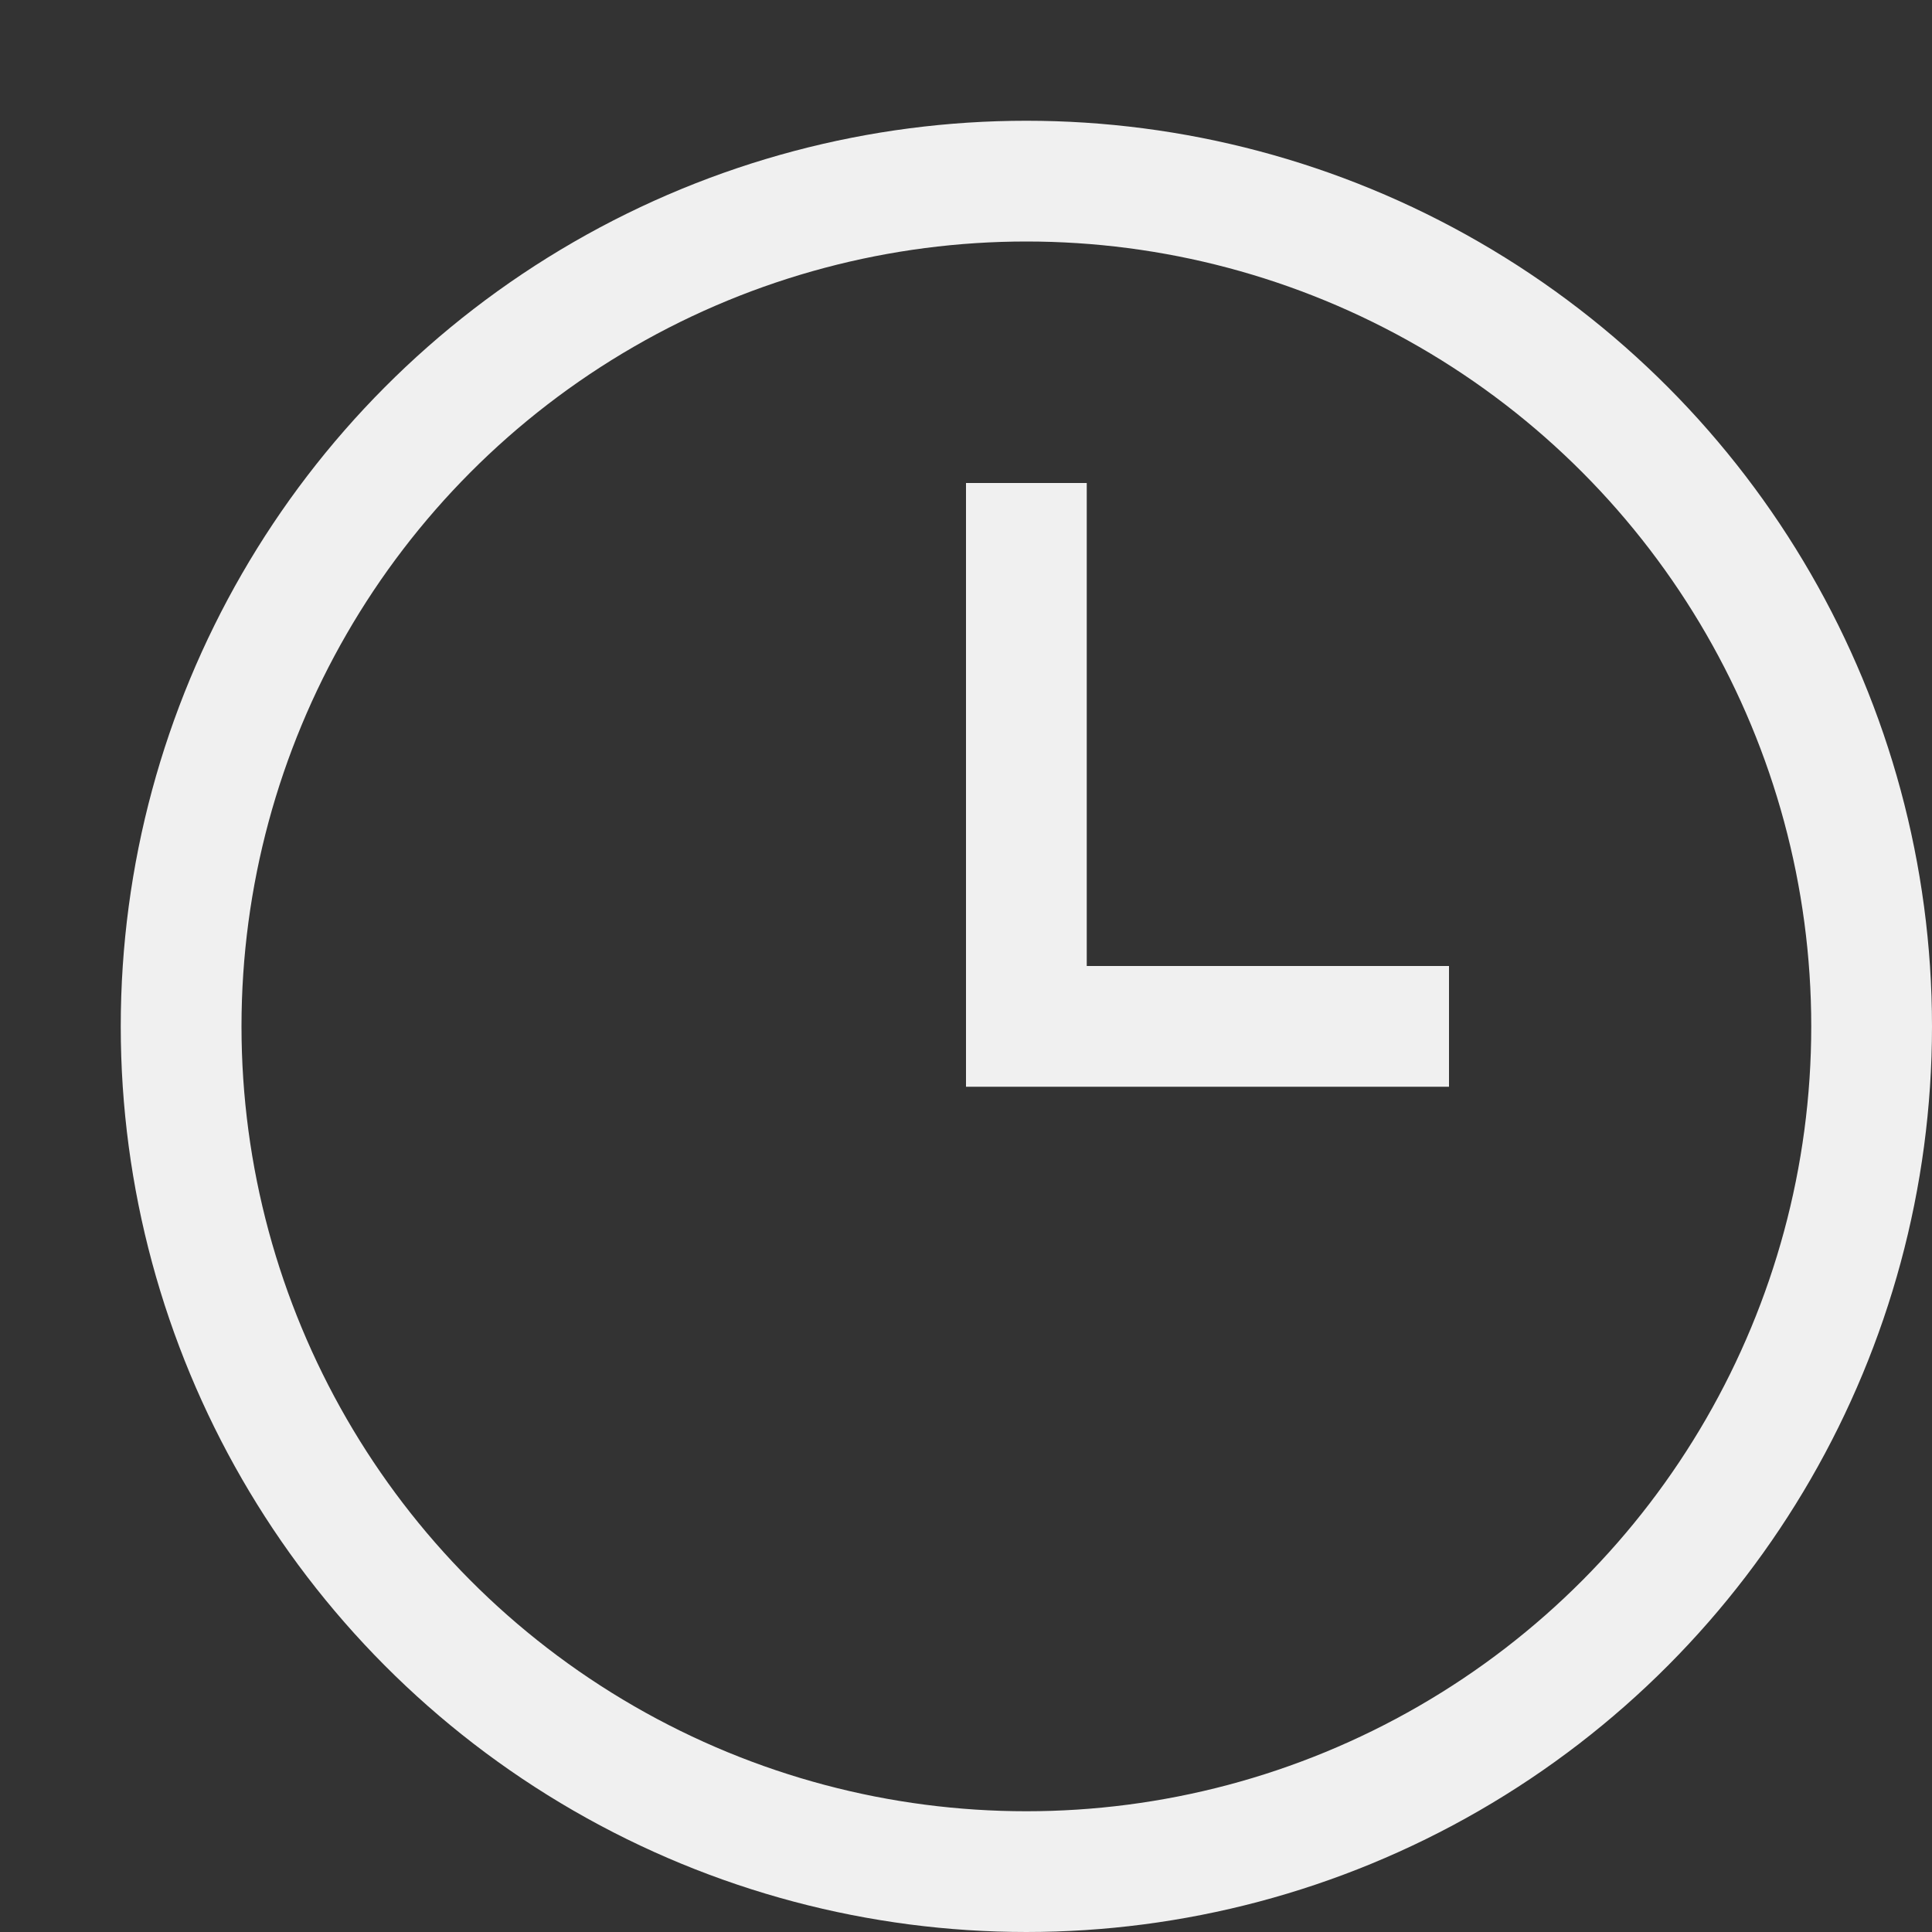 <?xml version="1.0" encoding="UTF-8"?>
<svg width="16px" height="16px" viewBox="0 0 16 16" version="1.1" xmlns="http://www.w3.org/2000/svg">
    <rect x="0" y="0" width="16" height="16" fill="#333333" stroke="none"/>
    <!-- Generator: Sketch 52.3 (67297) - http://www.bohemiancoding.com/sketch -->
    <title>16-Image_RecentUse</title>
    <desc>Created with Sketch.</desc>
    <g id="Page-1" stroke="none" stroke-width="1" fill="none" fill-rule="evenodd">
        <g id="画板" transform="translate(-80, -1799)" fill-rule="nonzero">
            <g id="16" transform="translate(14, 1713)">
                <g id="Catalog" transform="translate(0, 65)">
                    <g id="16-Image_RecentUse" transform="translate(66, 21)">
                        <g id="Image_RecentUse" transform="translate(1, 1)">
                            <circle id="椭圆形" stroke="#F0F0F0" cx="7.5" cy="7.5" r="7"></circle>
                            <path d="M8,7 L11,7 L11,8 L8,8 L7,8 L7,3 L8,3 L8,7 Z" id="合并形状" fill="#F0F0F0"></path>
                        </g>
                    </g>
                </g>
            </g>
        </g>
    </g>
</svg>